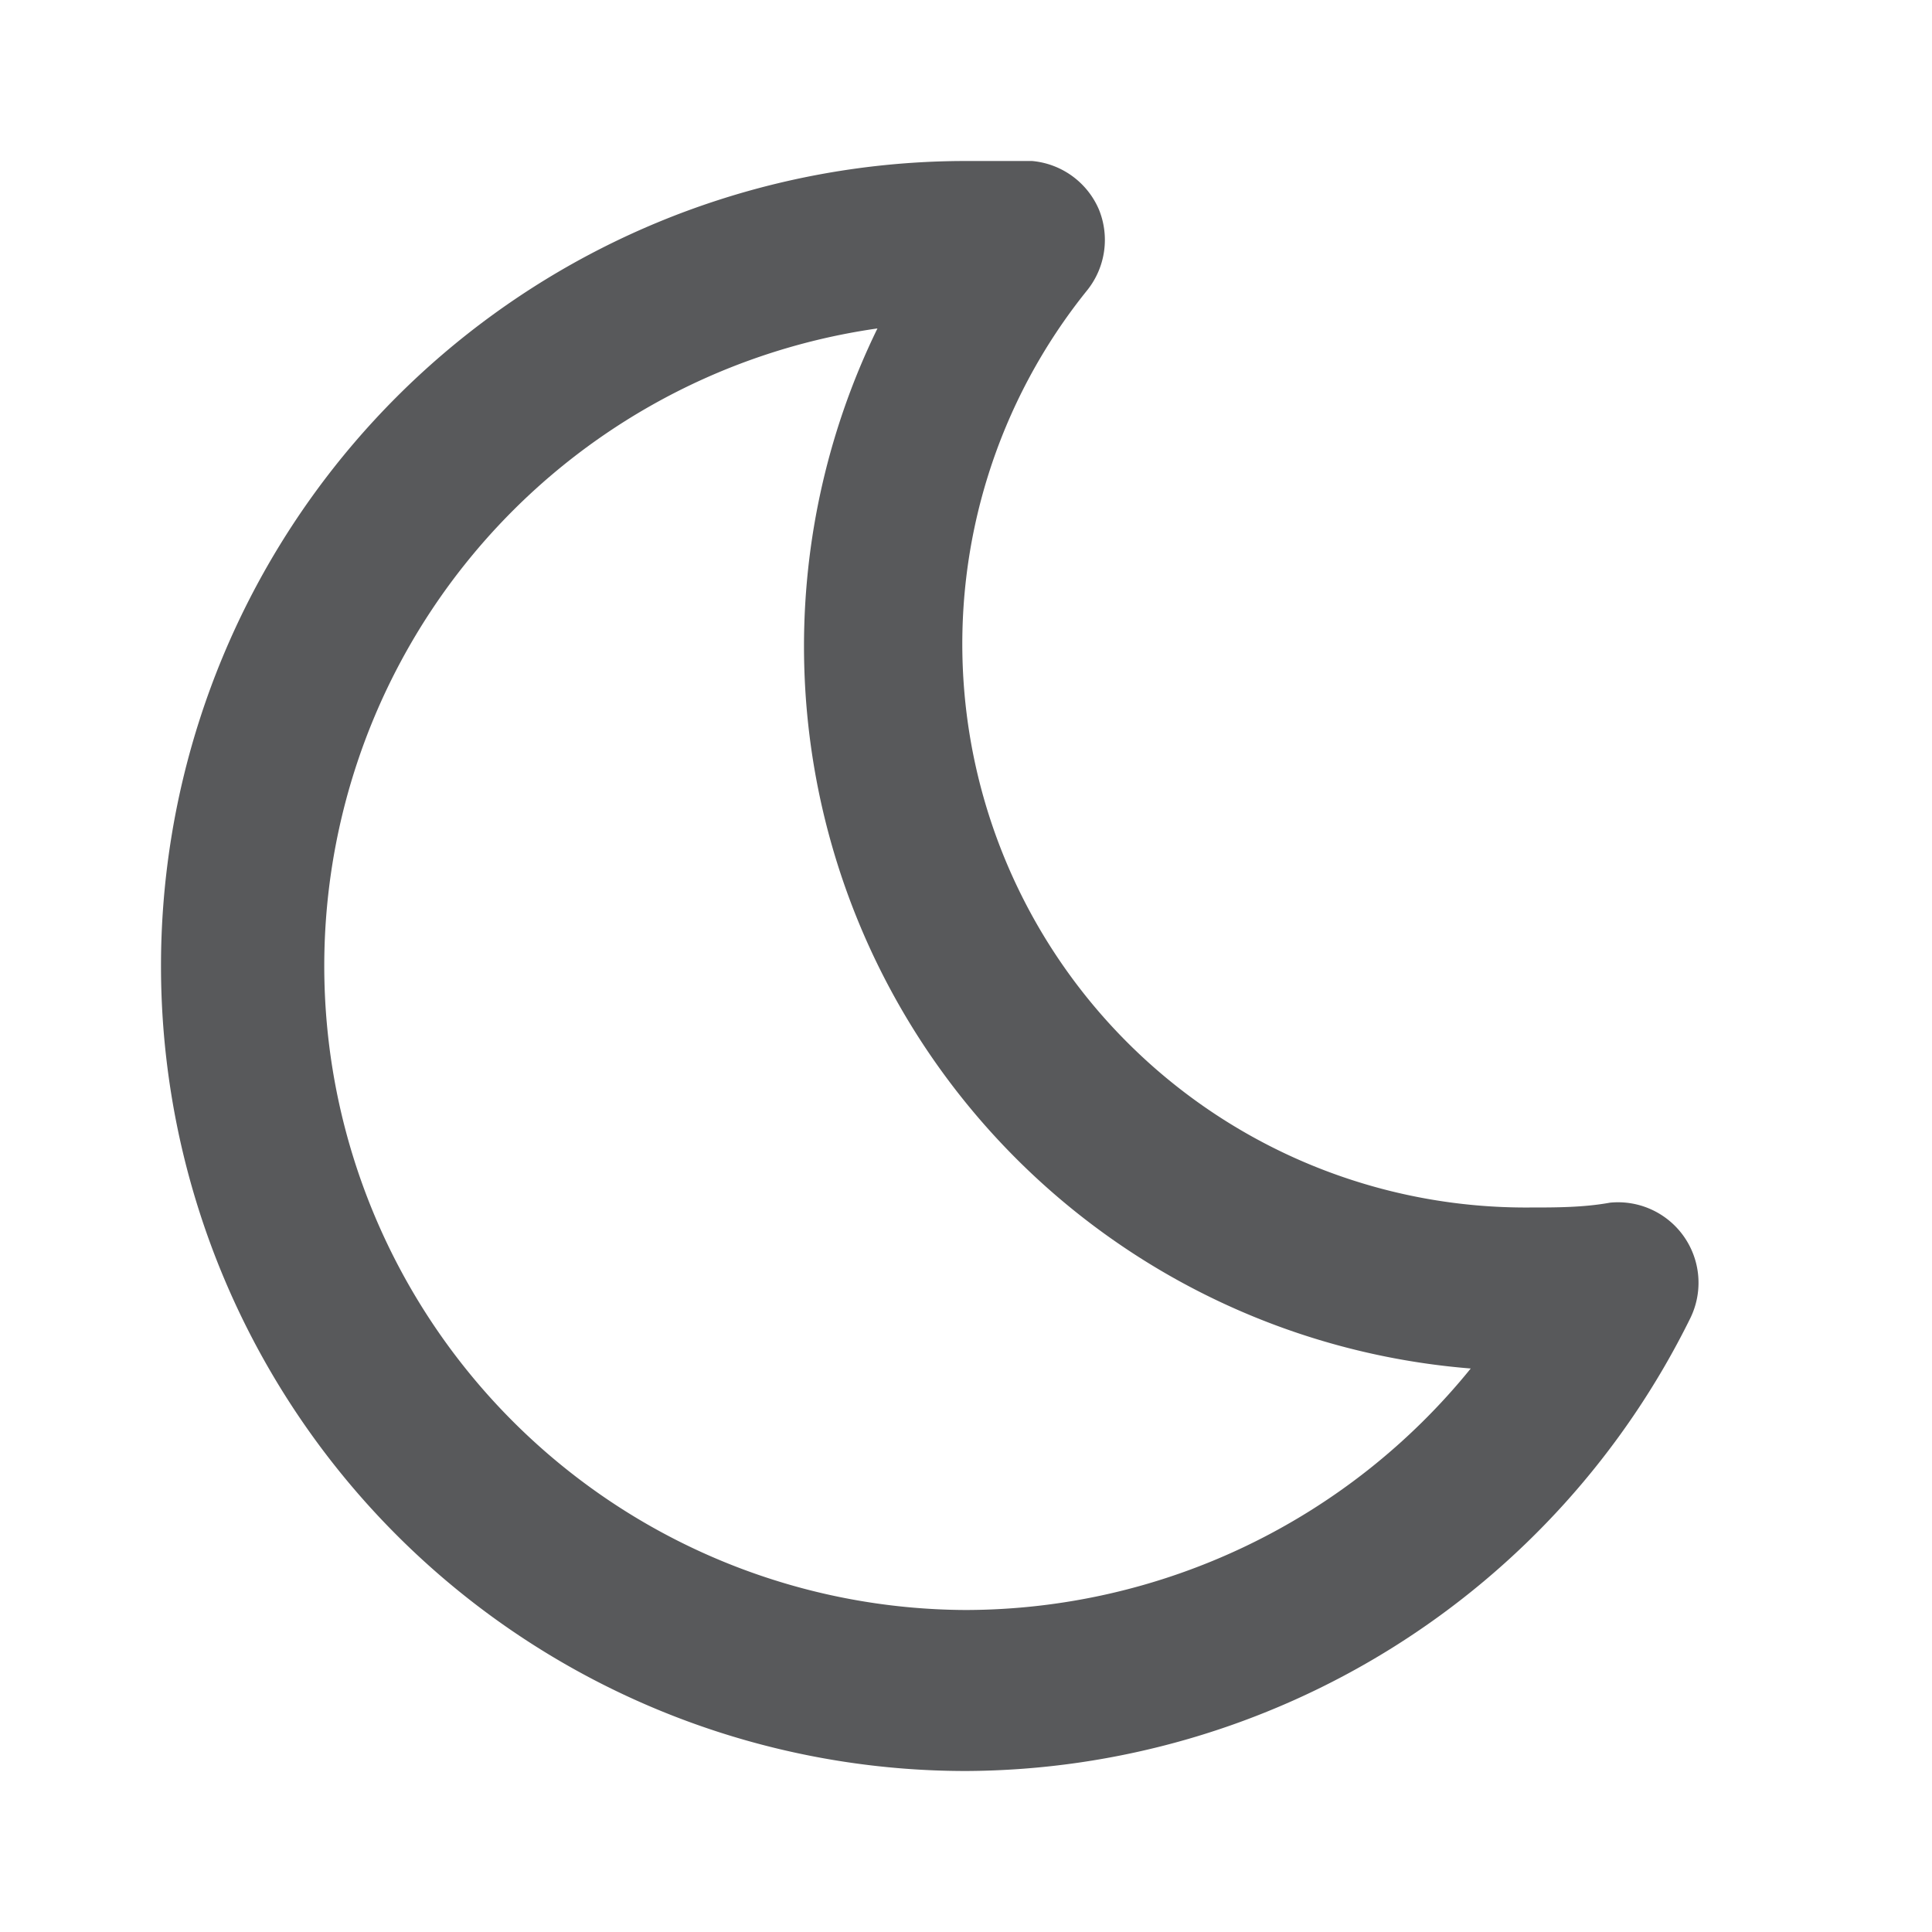 <svg id="Icons" xmlns="http://www.w3.org/2000/svg" viewBox="0 0 24 24"><defs><style>.cls-1{fill:#58595b;}</style></defs><title>Moon 3</title><path class="cls-1" d="M12,22A10,10,0,0,1,12,2c.28,0,.55,0,.82,0a1,1,0,0,1,.83.6,1,1,0,0,1-.14,1A7,7,0,0,0,19,15c.33,0,.67,0,1-.06a1,1,0,0,1,1,1.43A10.08,10.08,0,0,1,12,22ZM10.9,4.08A8,8,0,0,0,12,20a8.09,8.09,0,0,0,6.27-3A9,9,0,0,1,10.9,4.08Z"/></svg>